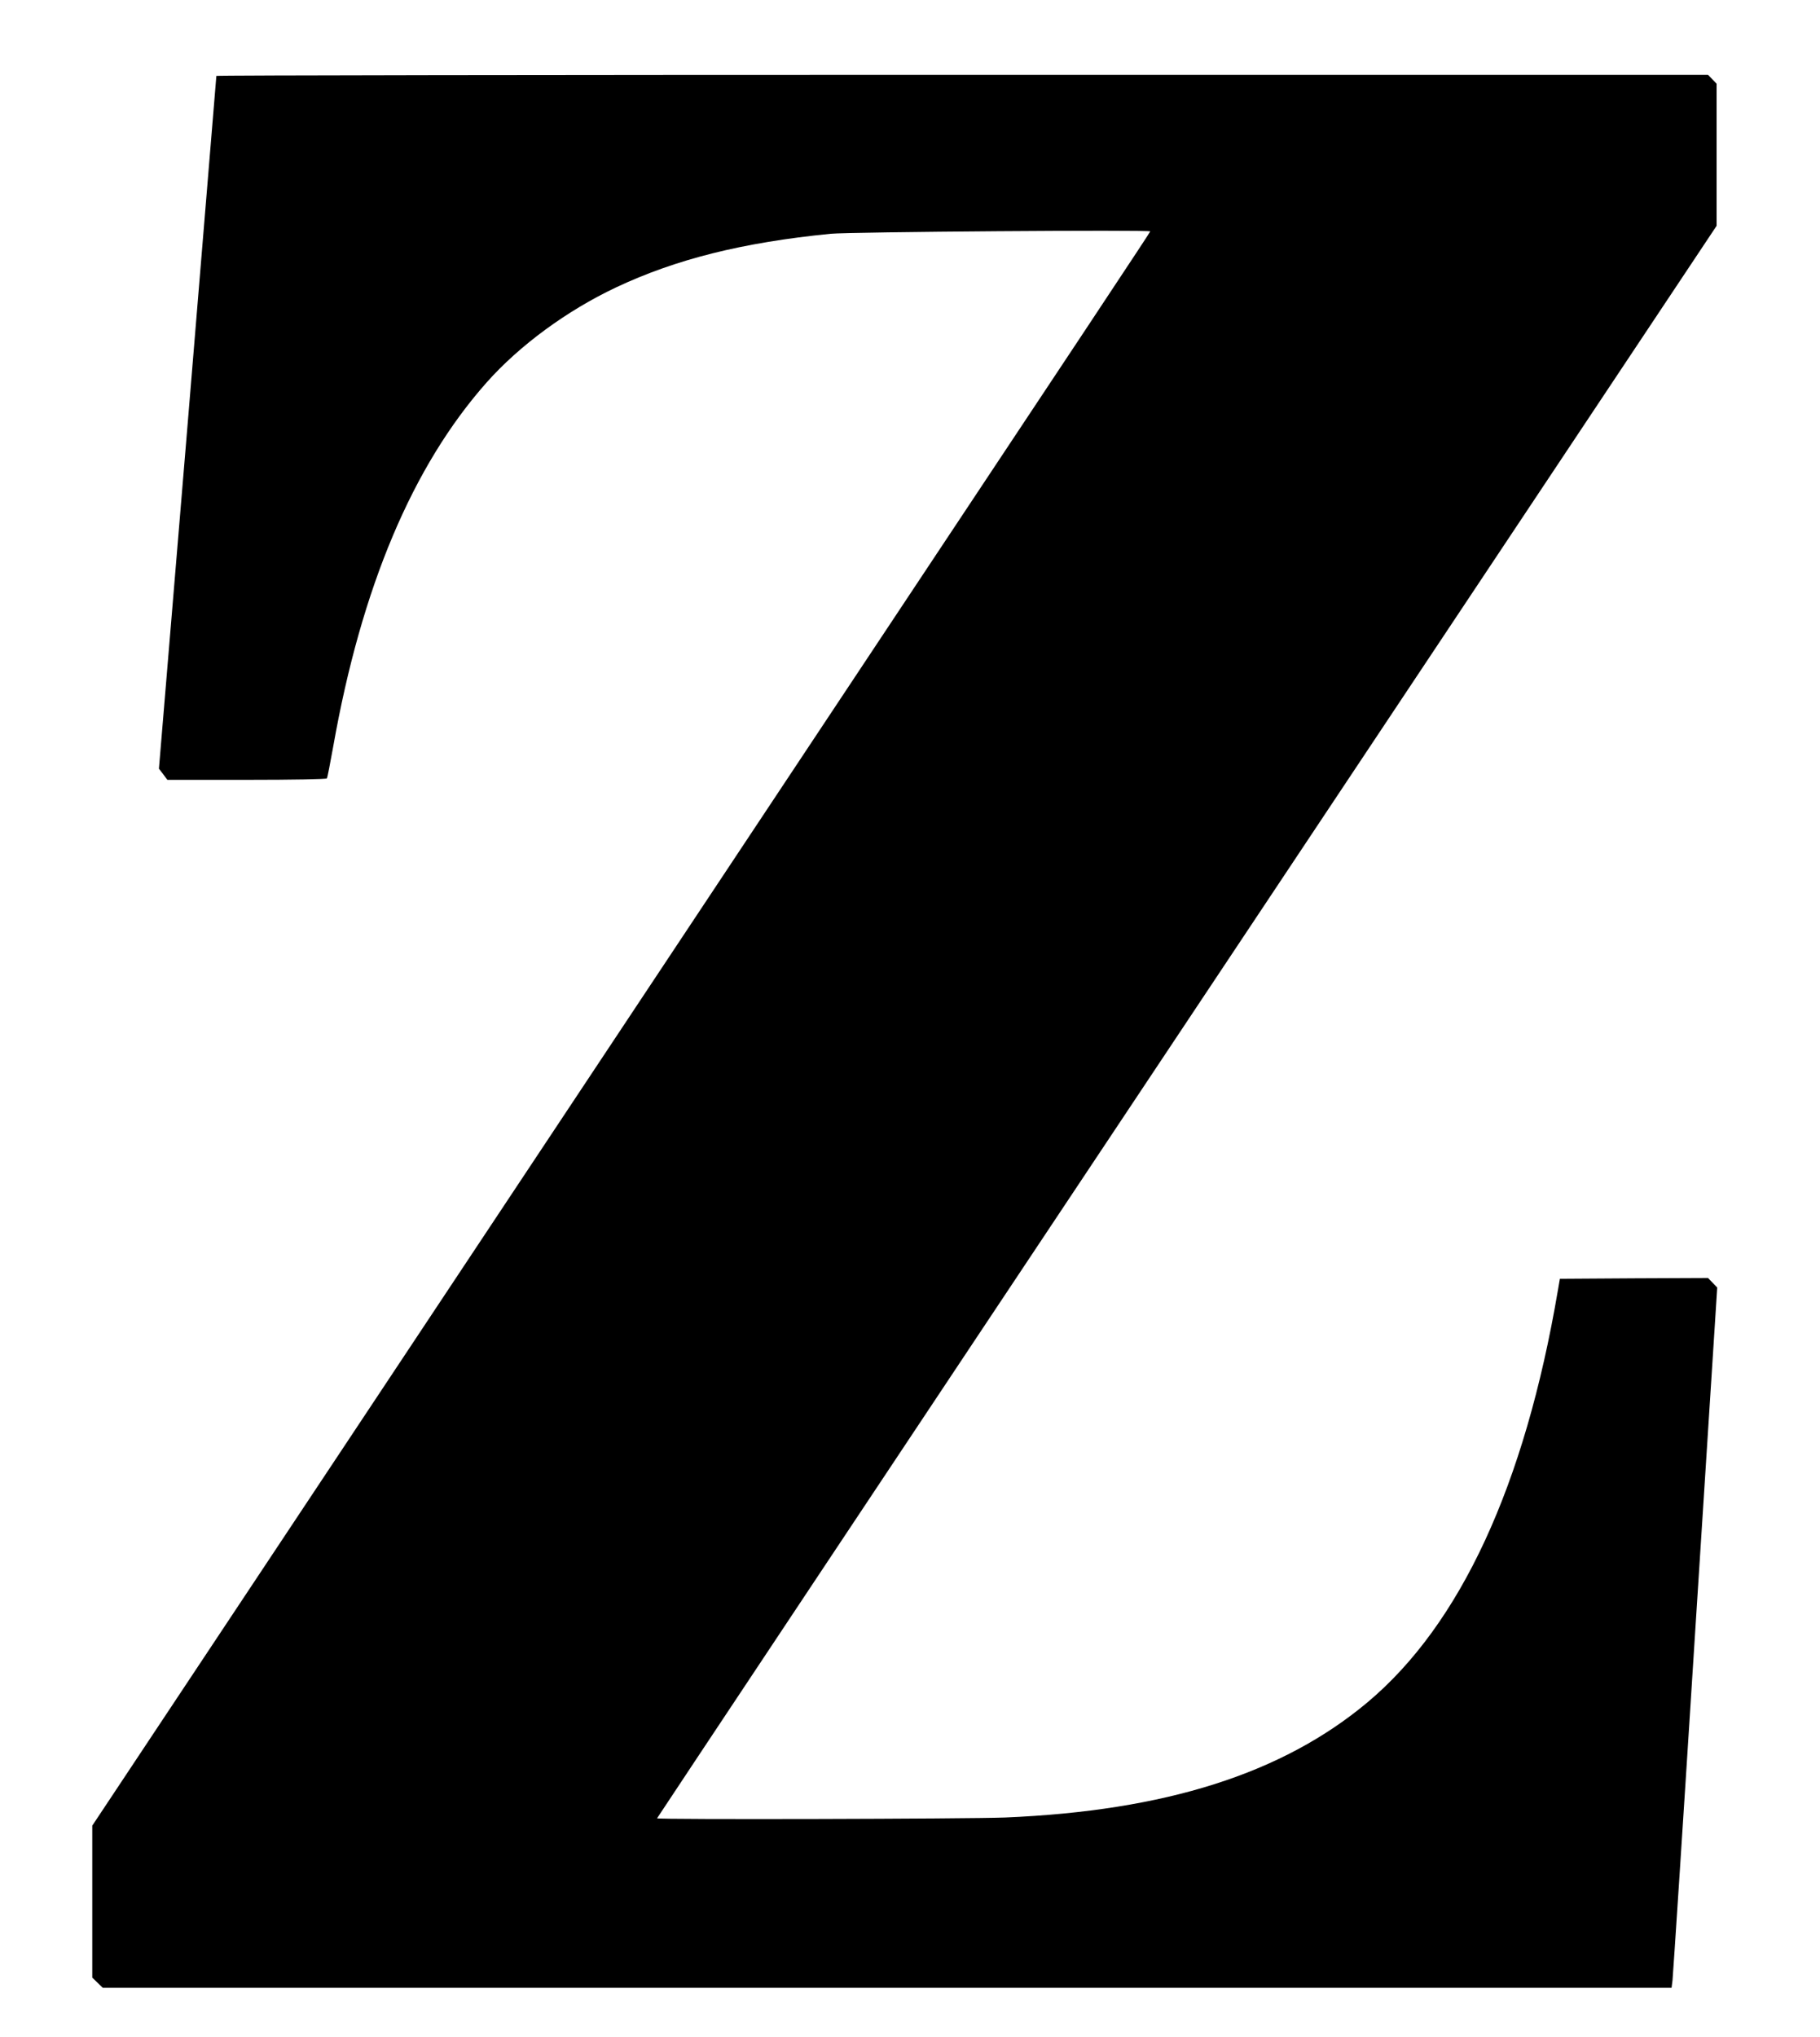 <ns0:svg xmlns:ns0="http://www.w3.org/2000/svg" height="1280pt" preserveAspectRatio="xMidYMid meet" version="1.0" viewBox="0 0 1144 1280" width="1144pt">
<ns0:g fill="black" transform="translate(0,1280) scale(0.1,-0.1)">
<ns0:path d="M1360 12323 c0 -5 -81 -986 -180 -2181 l-181 -2172 27 -35 26 -35 499 0 c293 0 500 4 504 9 3 5 21 97 40 203 177 999 499 1761 964 2285 207 233 504 451 813 597 376 177 793 282 1348 337 116 12 2010 26 2010 15 0 -5 -324 -494 -2332 -3516 -761 -1147 -2045 -3079 -2851 -4293 l-1467 -2208 0 -477 0 -478 33 -32 33 -32 4931 0 4930 0 6 48 c3 26 68 1016 143 2199 l138 2153 -29 30 -29 30 -465 -2 -466 -3 -13 -75 c-208 -1223 -612 -2096 -1196 -2586 -535 -448 -1270 -682 -2279 -724 -230 -9 -2187 -14 -2187 -5 0 2 1498 2255 3330 5005 l3330 5001 0 447 0 446 -27 28 -27 28 -4688 0 c-2578 0 -4688 -3 -4688 -7z" />
</ns0:g>
</ns0:svg>